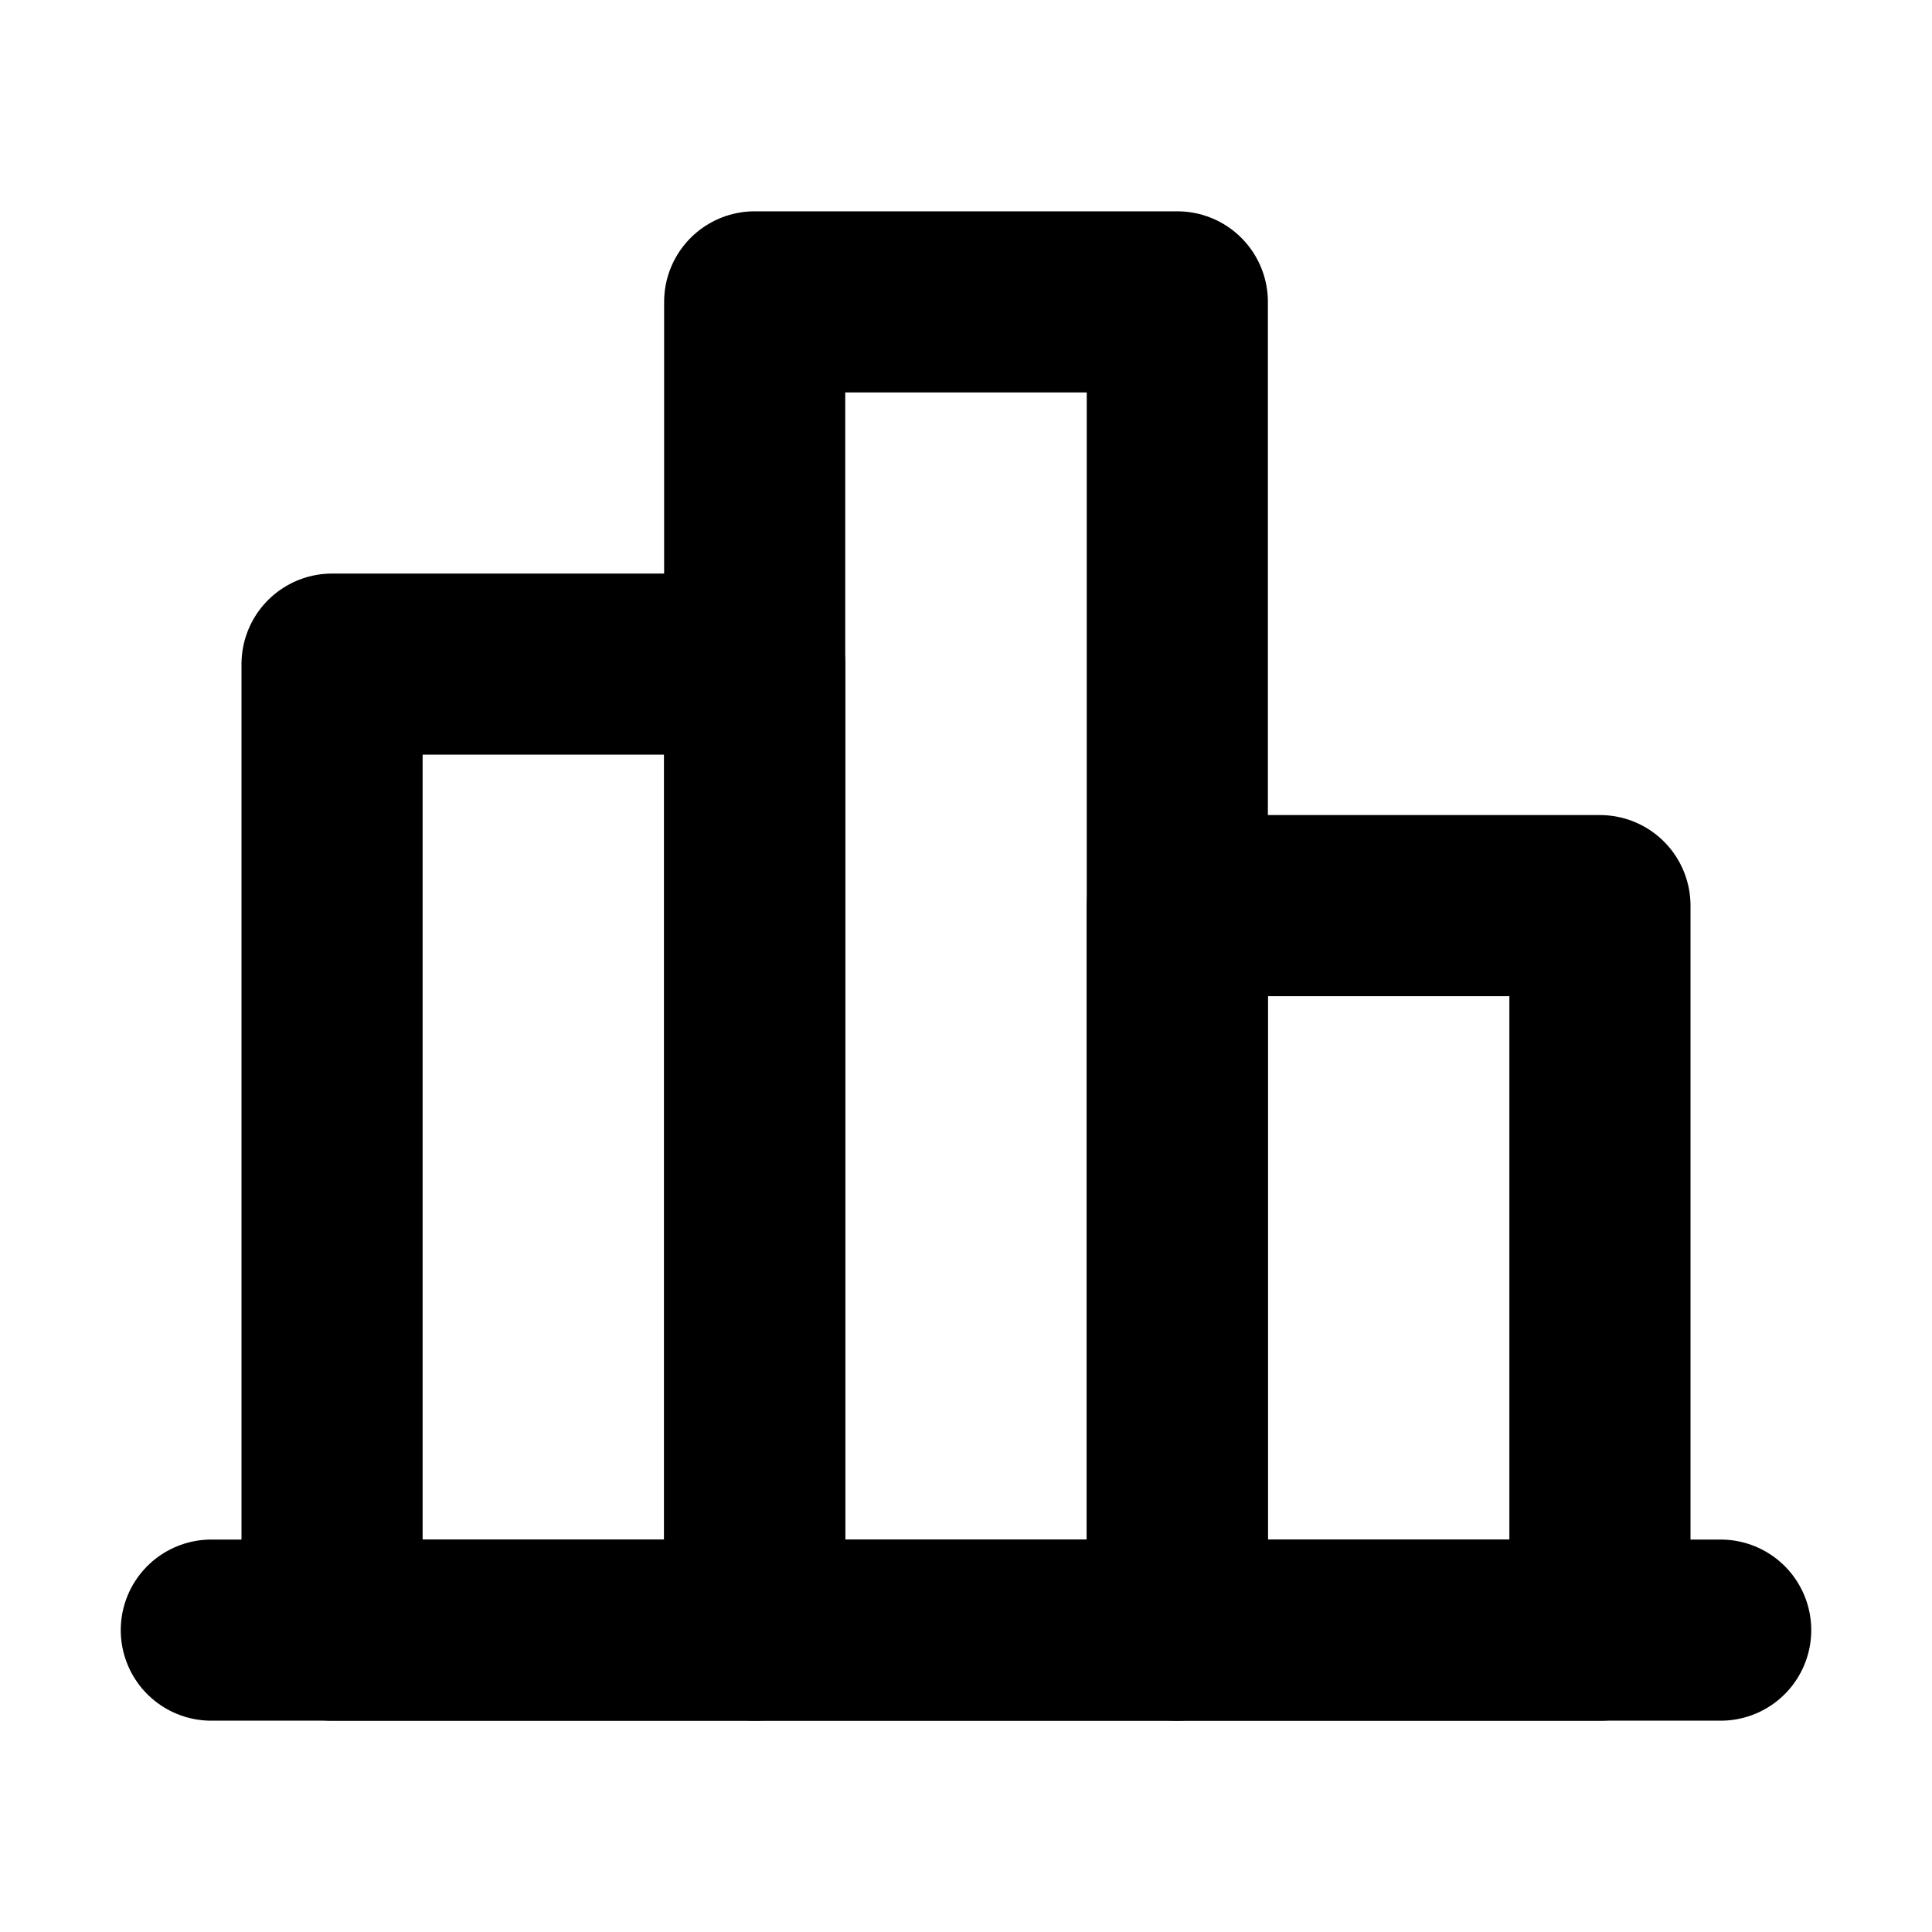 <svg id="Layer_1" data-name="Layer 1" xmlns="http://www.w3.org/2000/svg" viewBox="0 0 256 256">
  <line x1="228" y1="216" x2="28" y2="216" fill="none" stroke="#000" stroke-linecap="round" stroke-linejoin="round" stroke-width="24"/>
  <rect x="8" y="124" width="128" height="56" transform="translate(-80 224) rotate(-90)" stroke-width="24" stroke="#000" stroke-linecap="round" stroke-linejoin="round" fill="none"/>
  <rect x="40" y="100" width="176" height="56" transform="translate(0 256) rotate(-90)" stroke-width="24" stroke="#000" stroke-linecap="round" stroke-linejoin="round" fill="none"/>
  <rect x="136" y="140" width="96" height="56" transform="translate(16 352) rotate(-90)" stroke-width="24" stroke="#000" stroke-linecap="round" stroke-linejoin="round" fill="none"/>
</svg>
